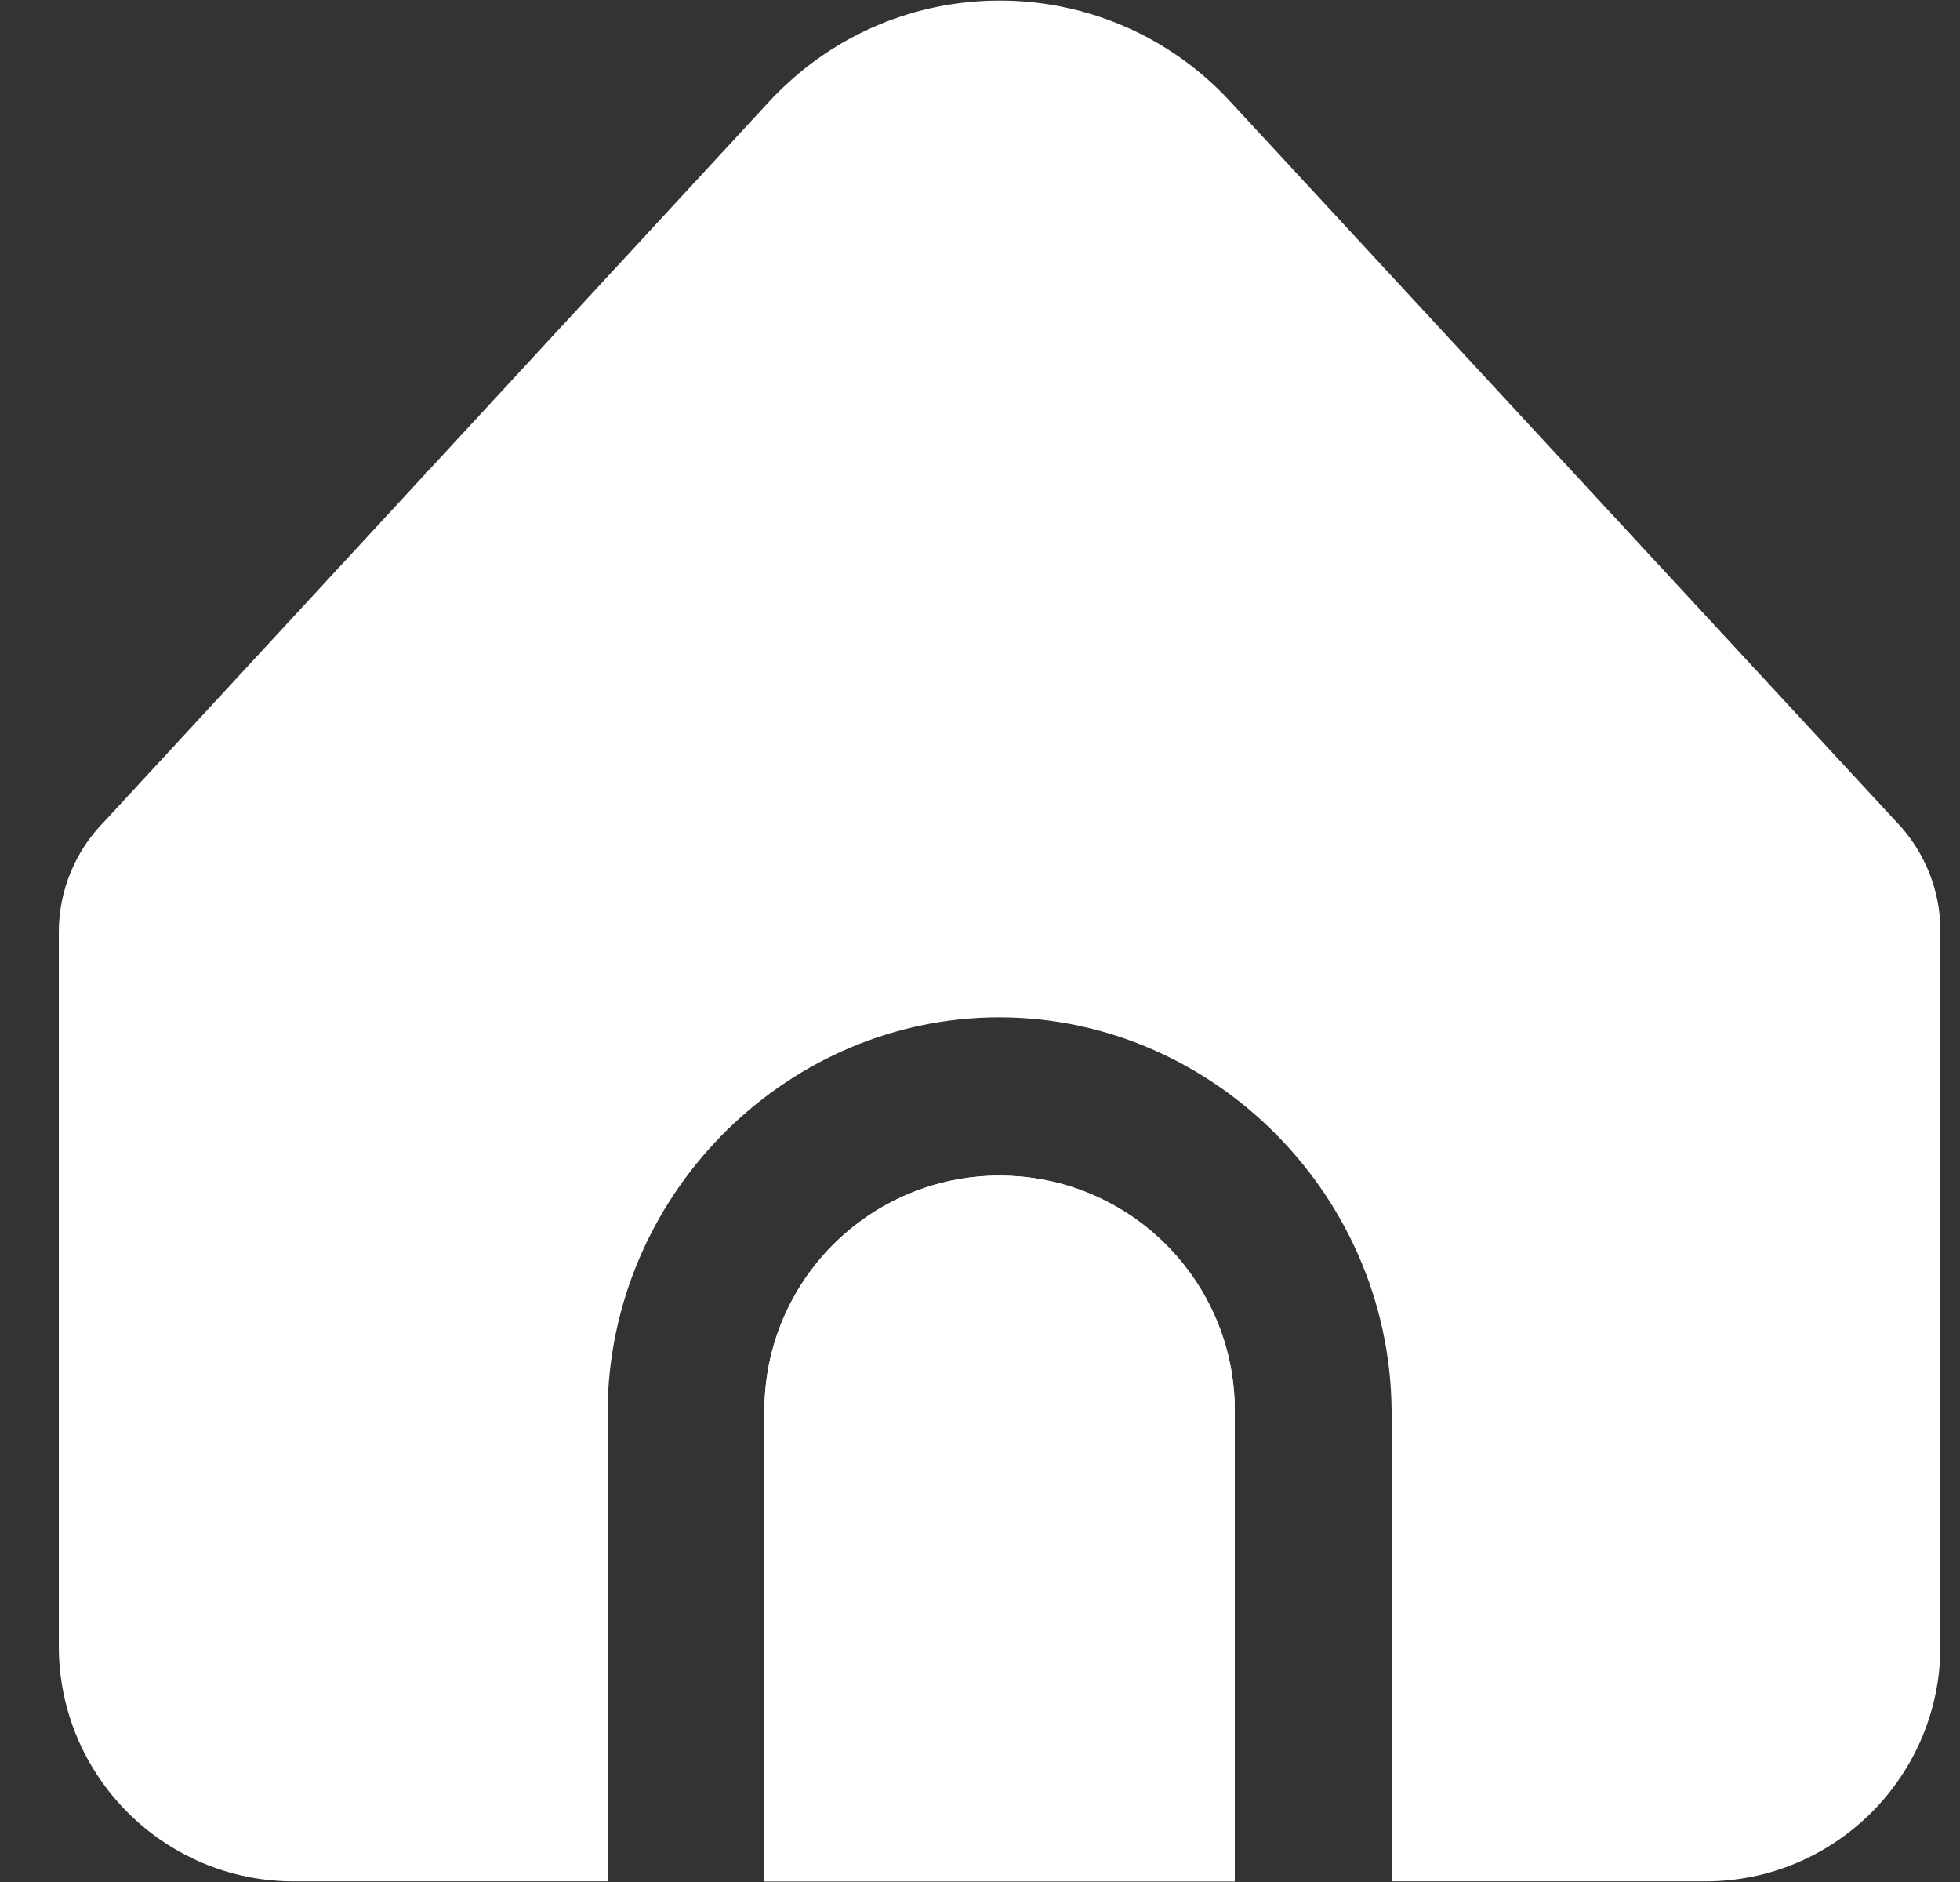 <svg width="25" height="24" viewBox="0 0 25 24" fill="none" xmlns="http://www.w3.org/2000/svg">
<rect x="0" y="0" width="25" height="24" fill="#333333" stroke="none"/>
<path d="M12.75 14.992C11.093 14.992 9.75 16.335 9.75 17.992V23.992H15.75V17.992C15.75 16.335 14.407 14.992 12.75 14.992Z" fill="white"/>
<path d="M17.75 17.992V23.992H21.75C23.407 23.992 24.75 22.649 24.75 20.992V11.871C24.75 11.352 24.548 10.853 24.187 10.479L15.689 1.292C14.19 -0.33 11.659 -0.43 10.037 1.07C9.959 1.141 9.885 1.215 9.814 1.292L1.331 10.476C0.959 10.851 0.75 11.358 0.75 11.886V20.992C0.75 22.649 2.093 23.992 3.75 23.992H7.75V17.992C7.769 15.266 9.97 13.039 12.628 12.975C15.376 12.908 17.729 15.173 17.75 17.992Z" fill="white"/>
<path d="M12.75 14.992C11.093 14.992 9.75 16.335 9.75 17.992V23.992H15.75V17.992C15.75 16.335 14.407 14.992 12.75 14.992Z" fill="white"/>
</svg>
